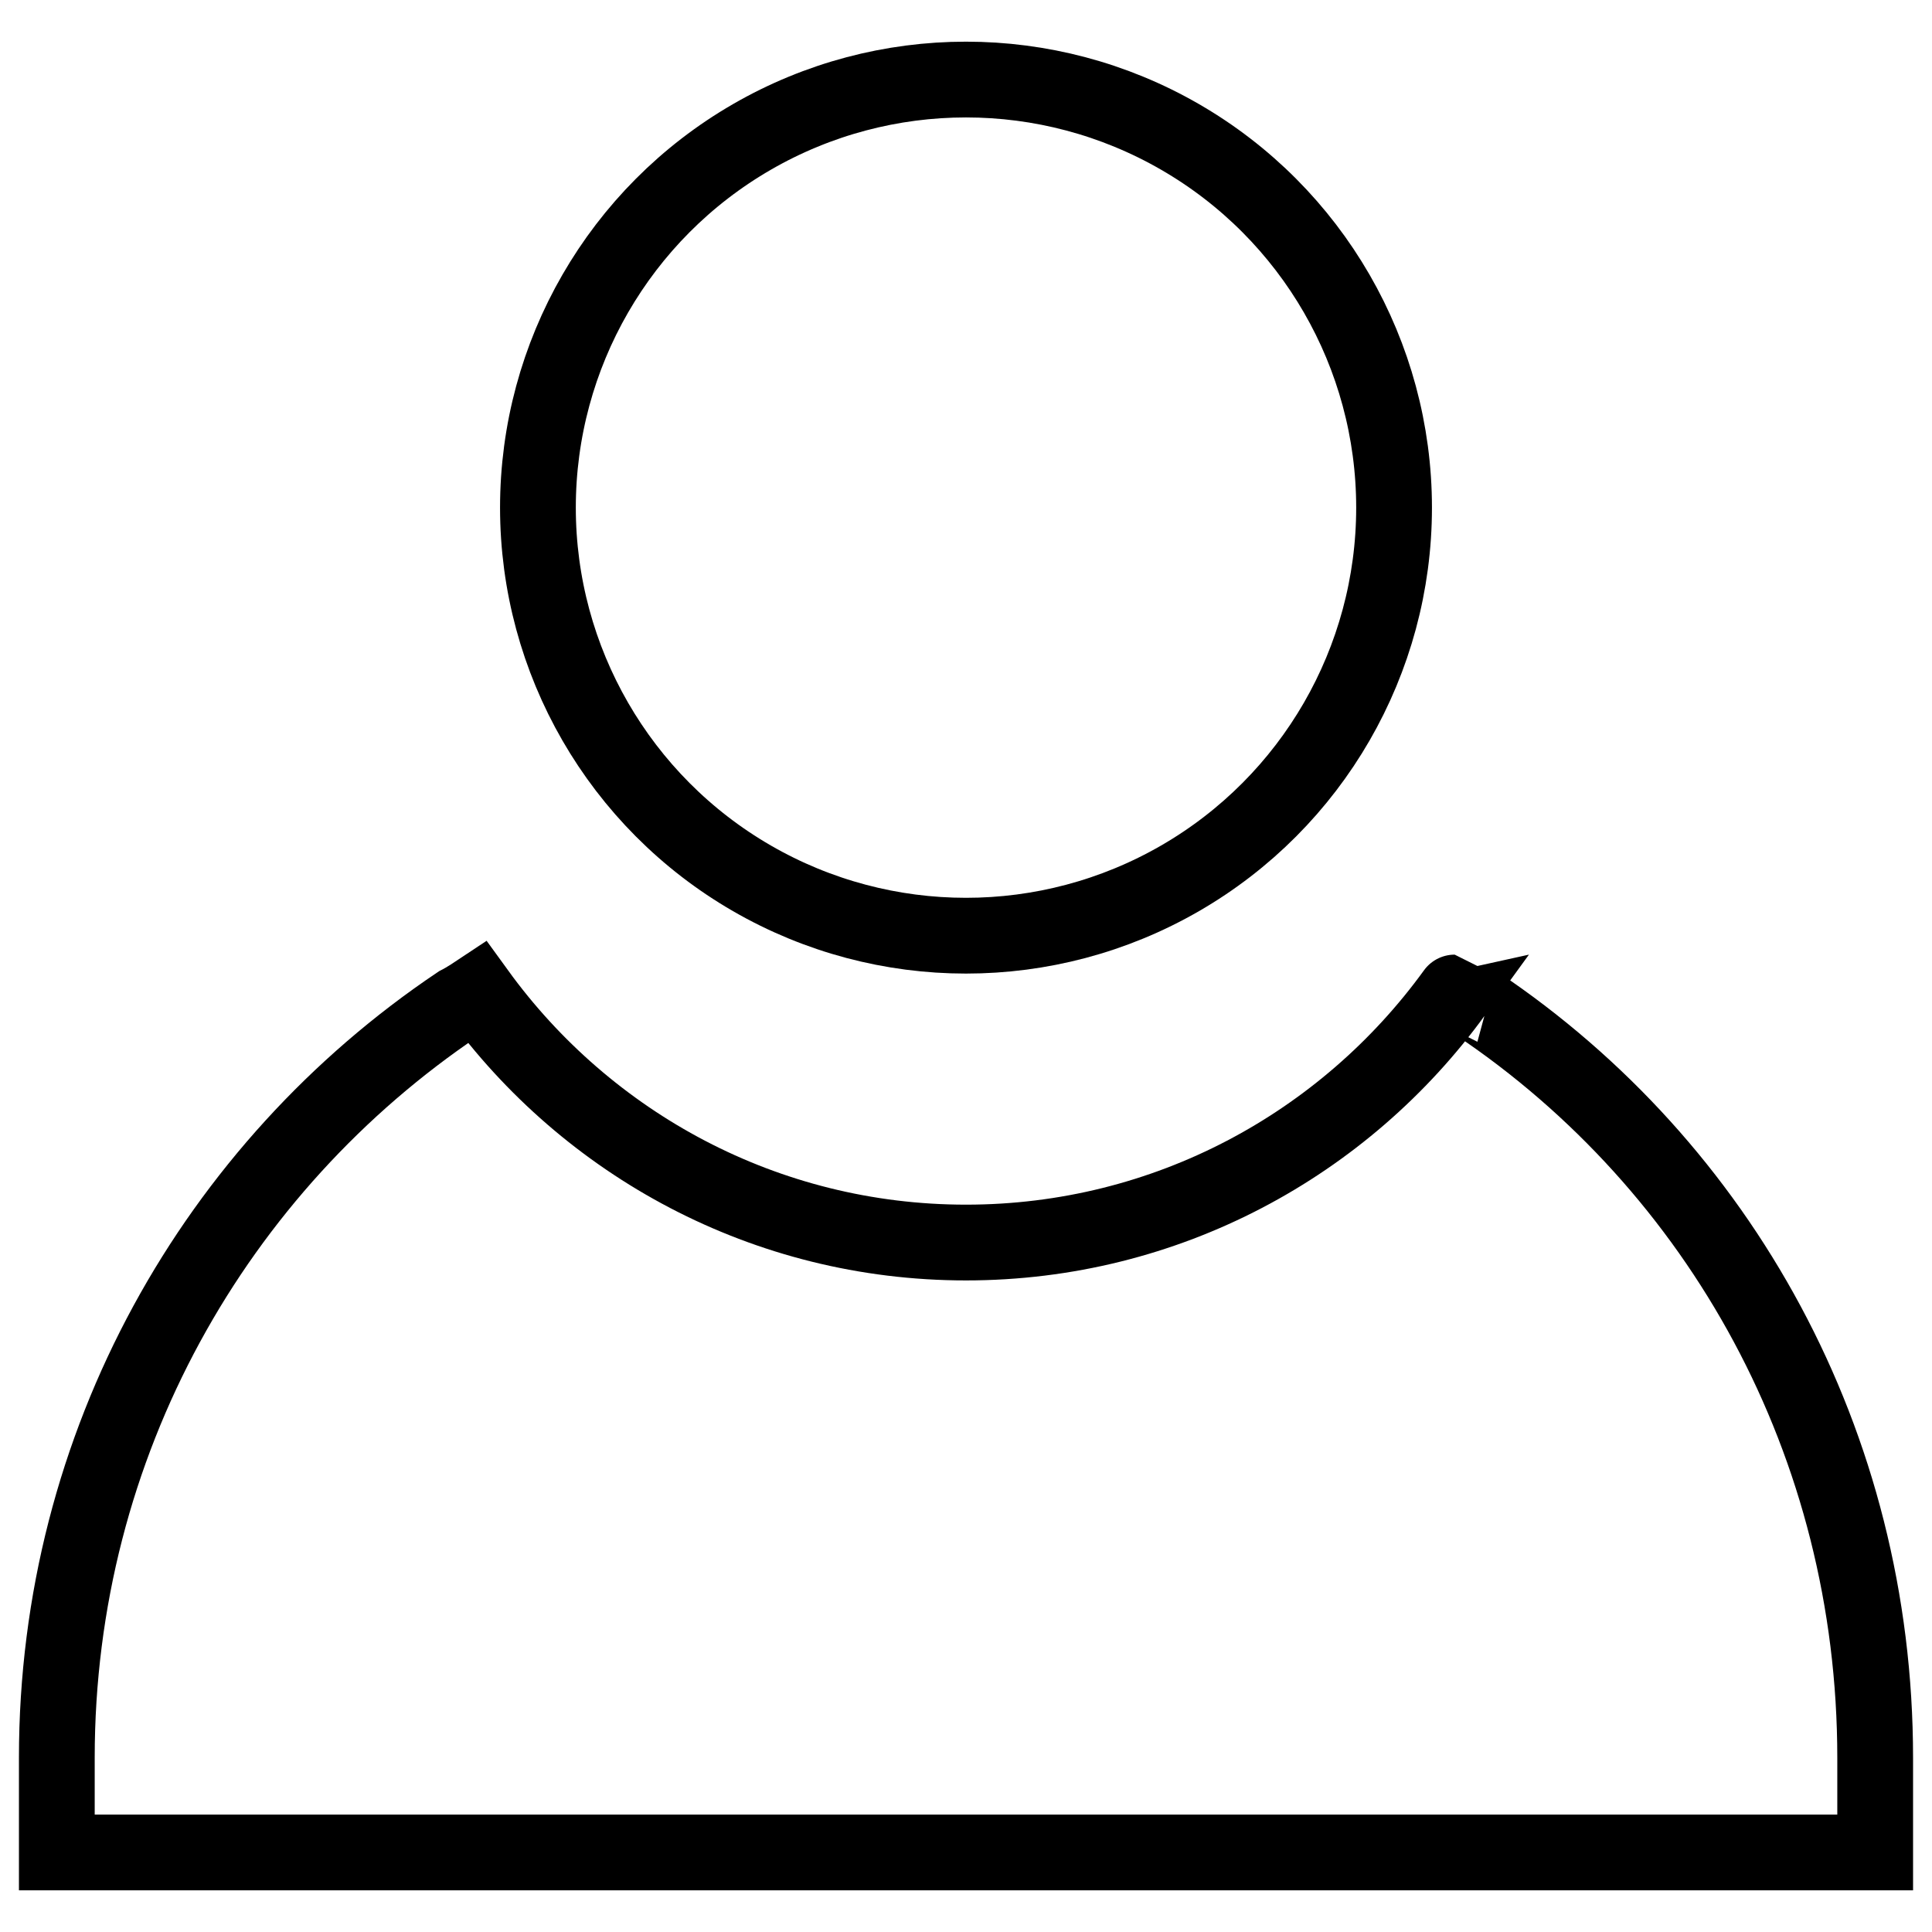 <svg xmlns="http://www.w3.org/2000/svg" xmlns:xlink="http://www.w3.org/1999/xlink" version="1.1" x="0px" y="0px" viewBox="0 0 51 51" style="enable-background:new 0 0 51 51;" xml:space="preserve"><style type="text/css">
	.st0{fill:none;stroke:#000000;stroke-width:2;stroke-miterlimit:10;}
	.st1{fill:none;stroke:#000000;stroke-width:2;stroke-linecap:round;stroke-miterlimit:10;stroke-dasharray:0.3,4;}
	.st2{fill:none;stroke:#000000;stroke-width:2;stroke-linecap:round;stroke-linejoin:round;stroke-miterlimit:10;}
	.st3{fill:none;stroke:#000000;stroke-width:2;stroke-miterlimit:10;stroke-dasharray:2,3.85;}
	.st4{fill:none;stroke:#000000;stroke-width:2;stroke-linejoin:round;stroke-miterlimit:10;}
	.st5{fill:none;stroke:#000000;stroke-width:2;stroke-miterlimit:10;stroke-dasharray:2,3;}
</style><g><circle class="st0" cx="25.5" cy="13.4" r="11.3"></circle><path class="st0" d="M39,26.5c6.4,4.3,10.5,11.6,10.5,19.9v2.5h-48v-2.5c0-8.3,4.2-15.6,10.6-19.9c0.2-0.1,0.5-0.3,0.5-0.3   c2.9,4,7.6,6.6,12.9,6.6c5.3,0,10-2.6,12.9-6.6C38.4,26.2,38.8,26.4,39,26.5z"></path></g></svg>